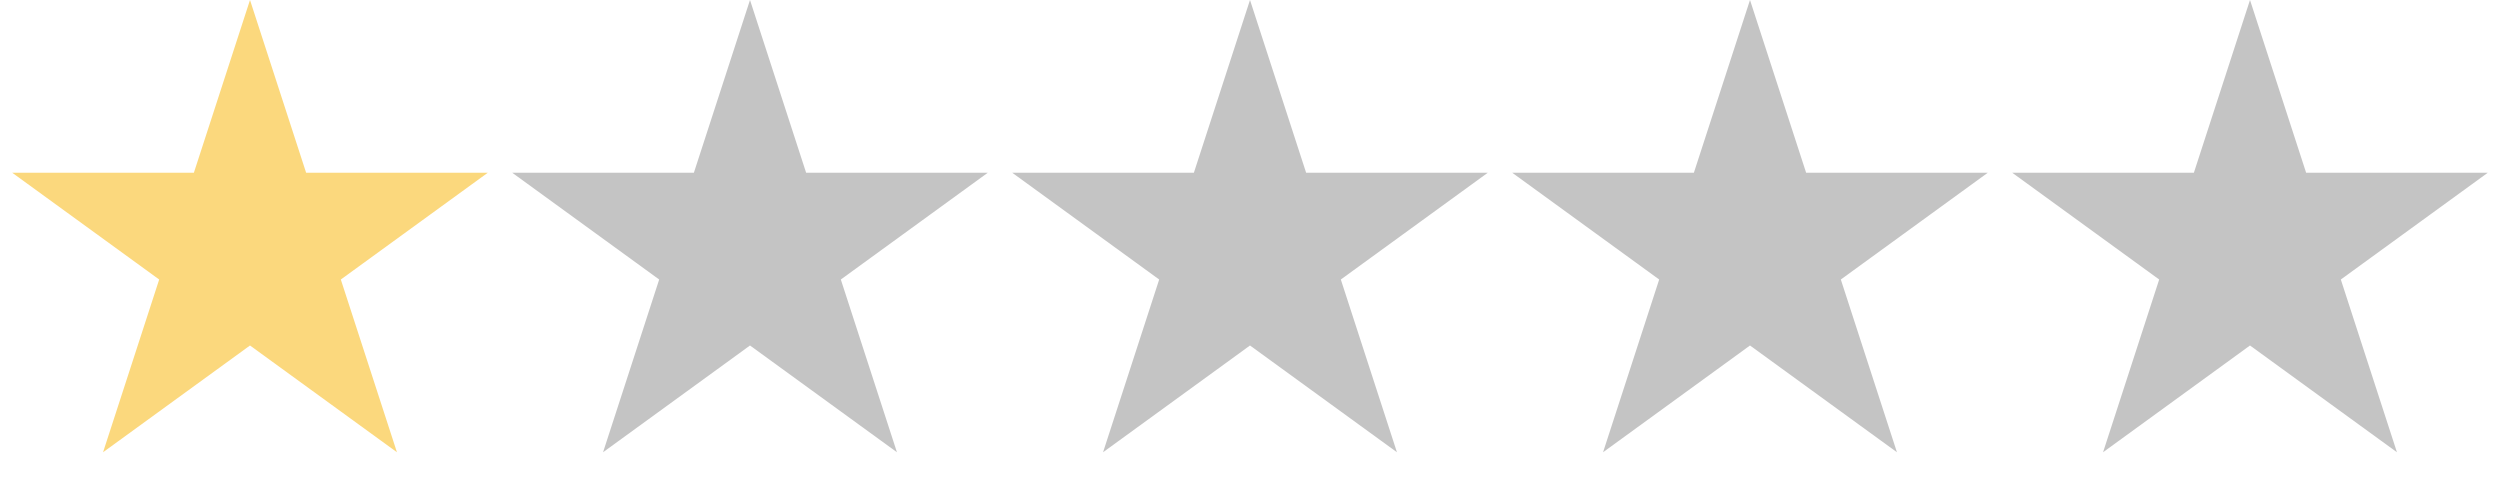 <svg width="235" height="47" viewBox="0 0 235 47" fill="none" xmlns="http://www.w3.org/2000/svg">
<path d="M23.5 0L28.776 16.238H45.85L32.037 26.274L37.313 42.512L23.5 32.476L9.687 42.512L14.963 26.274L1.15 16.238H18.224L23.5 0Z" fill="#FBD87D"/>
<path d="M70.5 0L75.776 16.238H92.85L79.037 26.274L84.313 42.512L70.5 32.476L56.687 42.512L61.963 26.274L48.15 16.238H65.224L70.5 0Z" fill="#C4C4C4"/>
<path d="M117.5 0L122.776 16.238H139.85L126.037 26.274L131.313 42.512L117.5 32.476L103.687 42.512L108.963 26.274L95.15 16.238H112.224L117.5 0Z" fill="#C4C4C4"/>
<path d="M164.5 0L169.776 16.238H186.85L173.037 26.274L178.313 42.512L164.5 32.476L150.687 42.512L155.963 26.274L142.15 16.238H159.224L164.5 0Z" fill="#C4C4C4"/>
<path d="M211.5 0L216.776 16.238H233.85L220.037 26.274L225.313 42.512L211.5 32.476L197.687 42.512L202.963 26.274L189.15 16.238H206.224L211.5 0Z" fill="#C4C4C4"/>
</svg>

